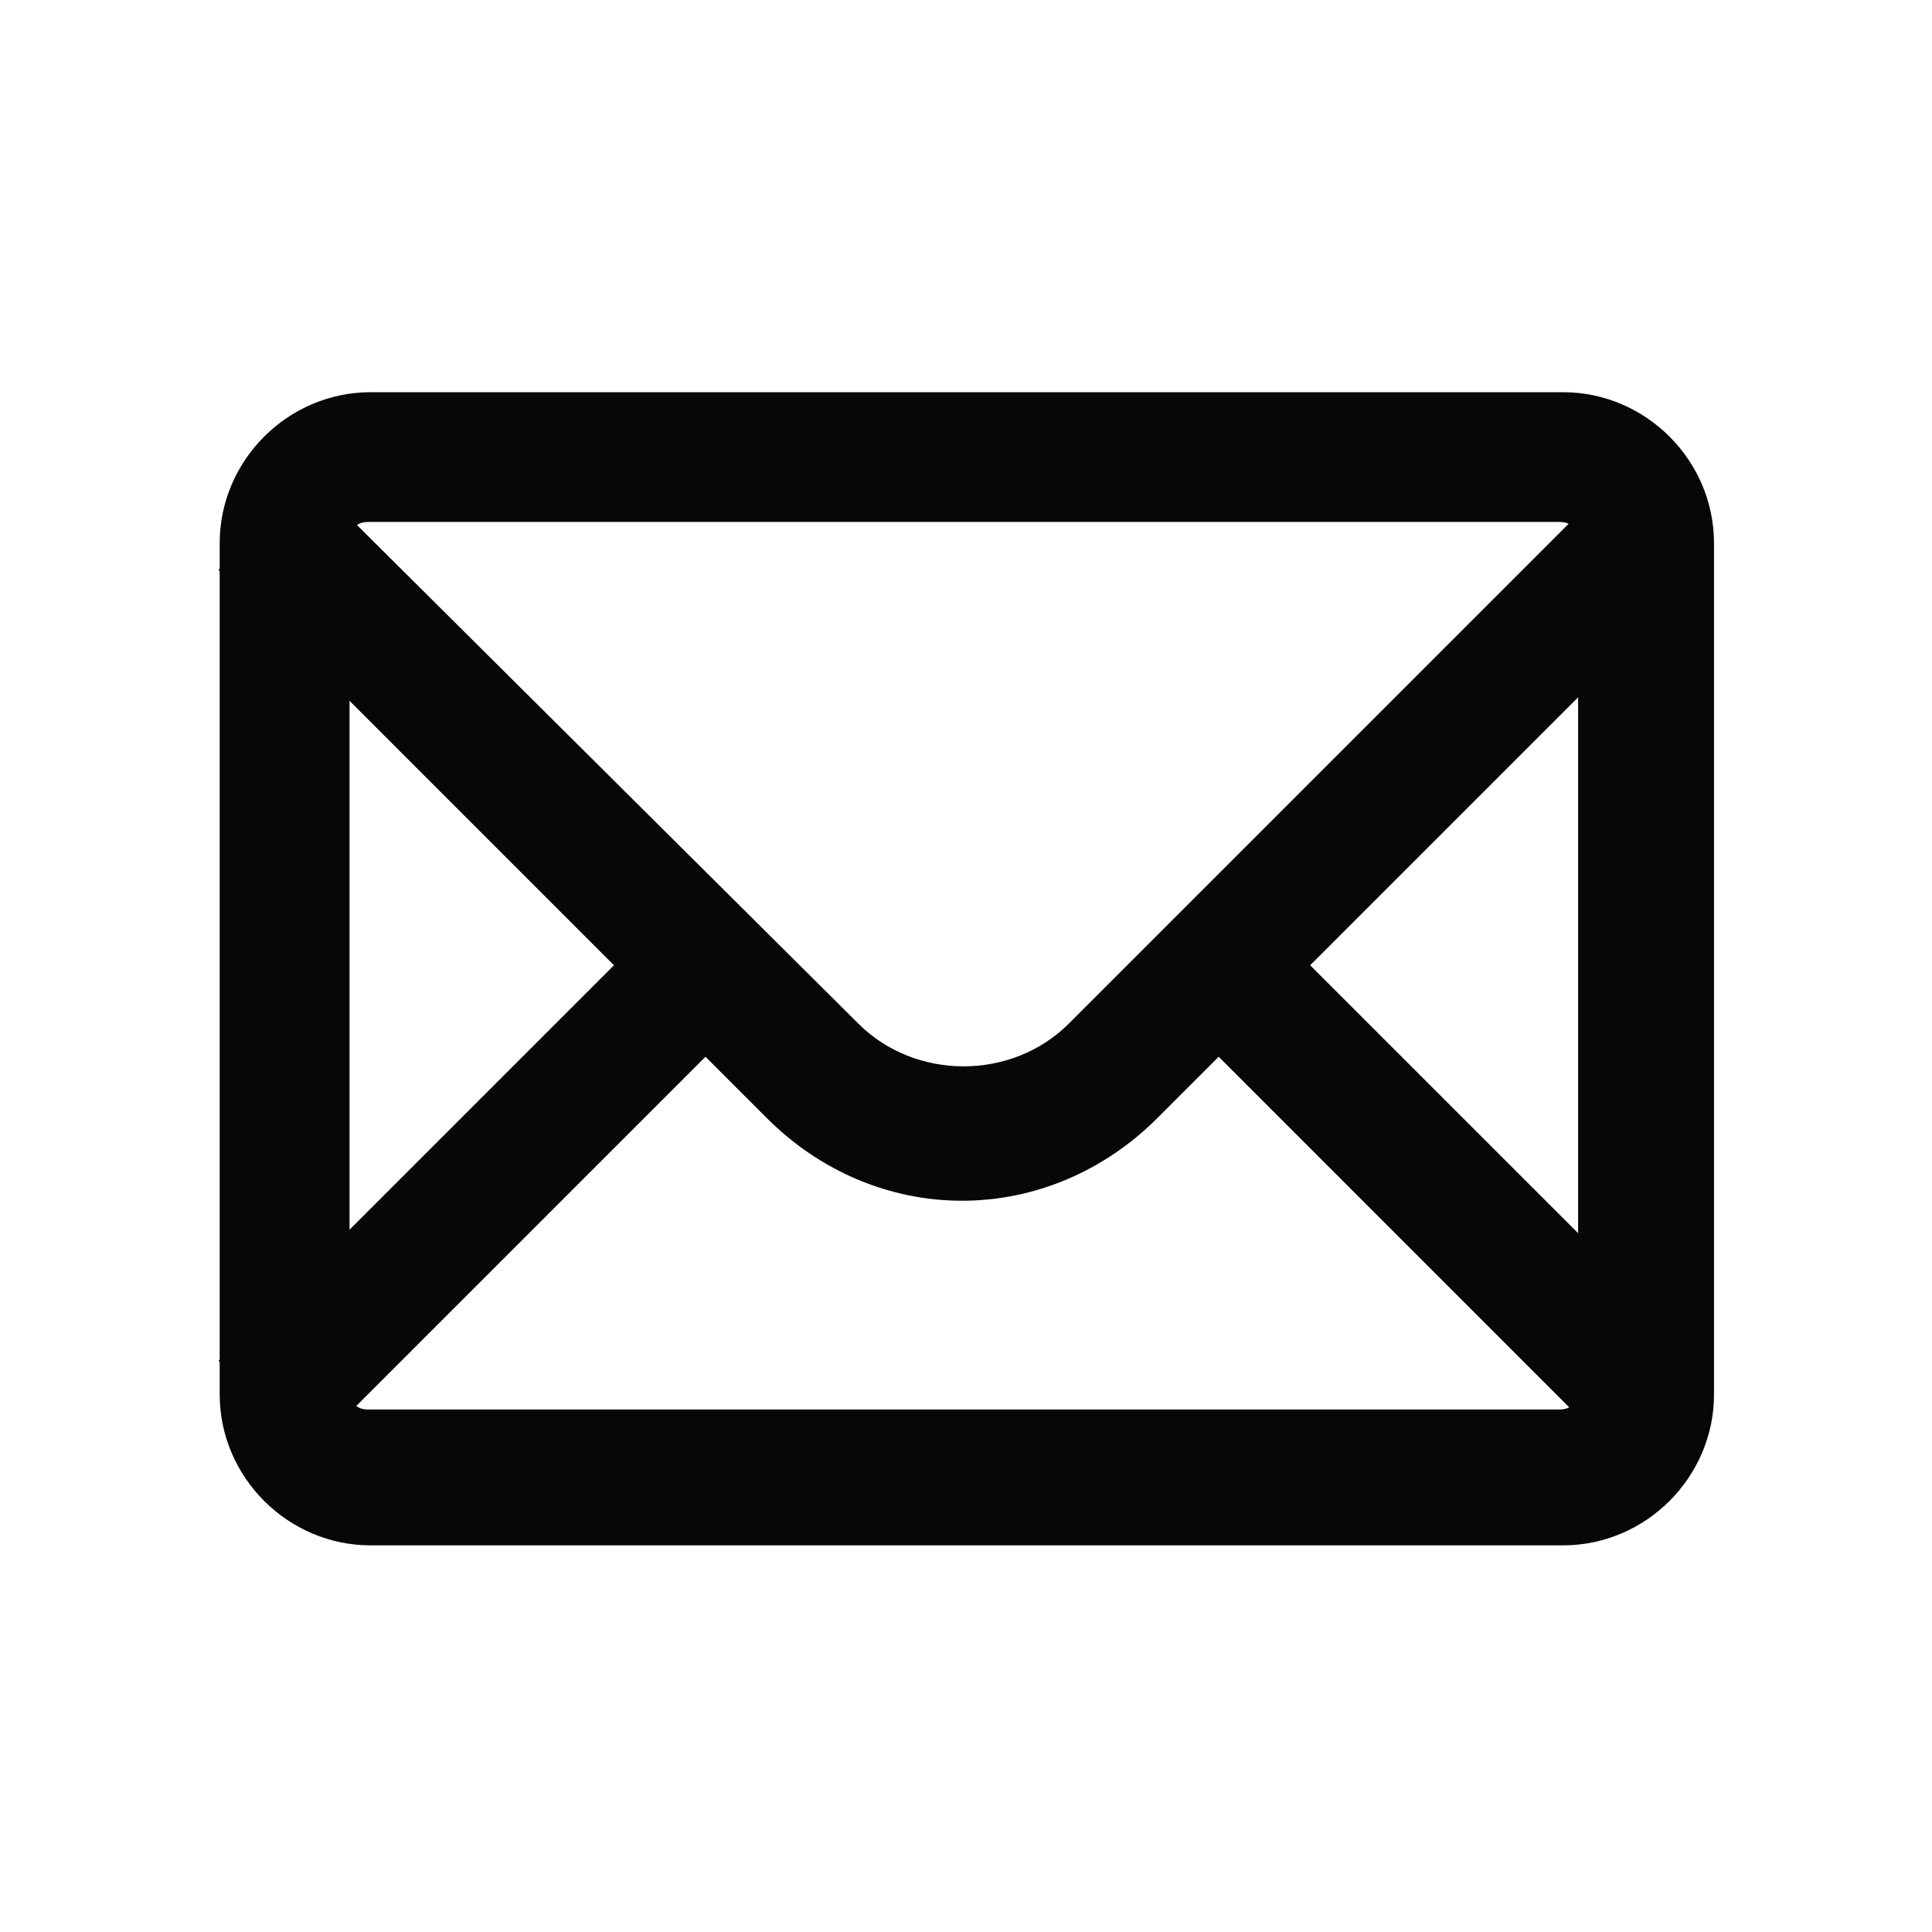 <svg width="24" height="24" viewBox="0 0 24 24" fill="none" xmlns="http://www.w3.org/2000/svg">
<path d="M20.907 7.147L21.013 7.041L20.907 6.935L20.195 6.222L20.089 6.116L19.983 6.222L13.383 12.822C12.616 13.588 11.324 13.588 10.557 12.822L10.557 12.822L3.957 6.259L3.851 6.154L3.745 6.26L3.033 6.972L2.927 7.078L3.033 7.184L7.839 11.991L3.033 16.797L2.927 16.903L3.033 17.009L3.745 17.722L3.851 17.828L3.957 17.722L8.764 12.915L9.633 13.784C10.259 14.411 11.084 14.766 11.951 14.766C12.818 14.766 13.643 14.411 14.27 13.784L15.139 12.915L19.945 17.722L20.051 17.828L20.157 17.722L20.87 17.009L20.976 16.903L20.87 16.797L16.063 11.991L20.907 7.147Z" fill="#070707" stroke="#070707" stroke-width="0.3"/>
<path d="M4.604 19.047H19.417C20.362 19.047 21.142 18.267 21.142 17.322V6.747C21.142 5.802 20.362 5.022 19.417 5.022H4.604C3.659 5.022 2.879 5.802 2.879 6.747V17.322C2.879 18.267 3.659 19.047 4.604 19.047ZM4.192 6.709C4.192 6.492 4.35 6.334 4.567 6.334H19.379C19.596 6.334 19.754 6.492 19.754 6.709V17.284C19.754 17.502 19.596 17.659 19.379 17.659H4.567C4.35 17.659 4.192 17.502 4.192 17.284V6.709Z" fill="#070707" stroke="#070707" stroke-width="0.3"/>
</svg>
